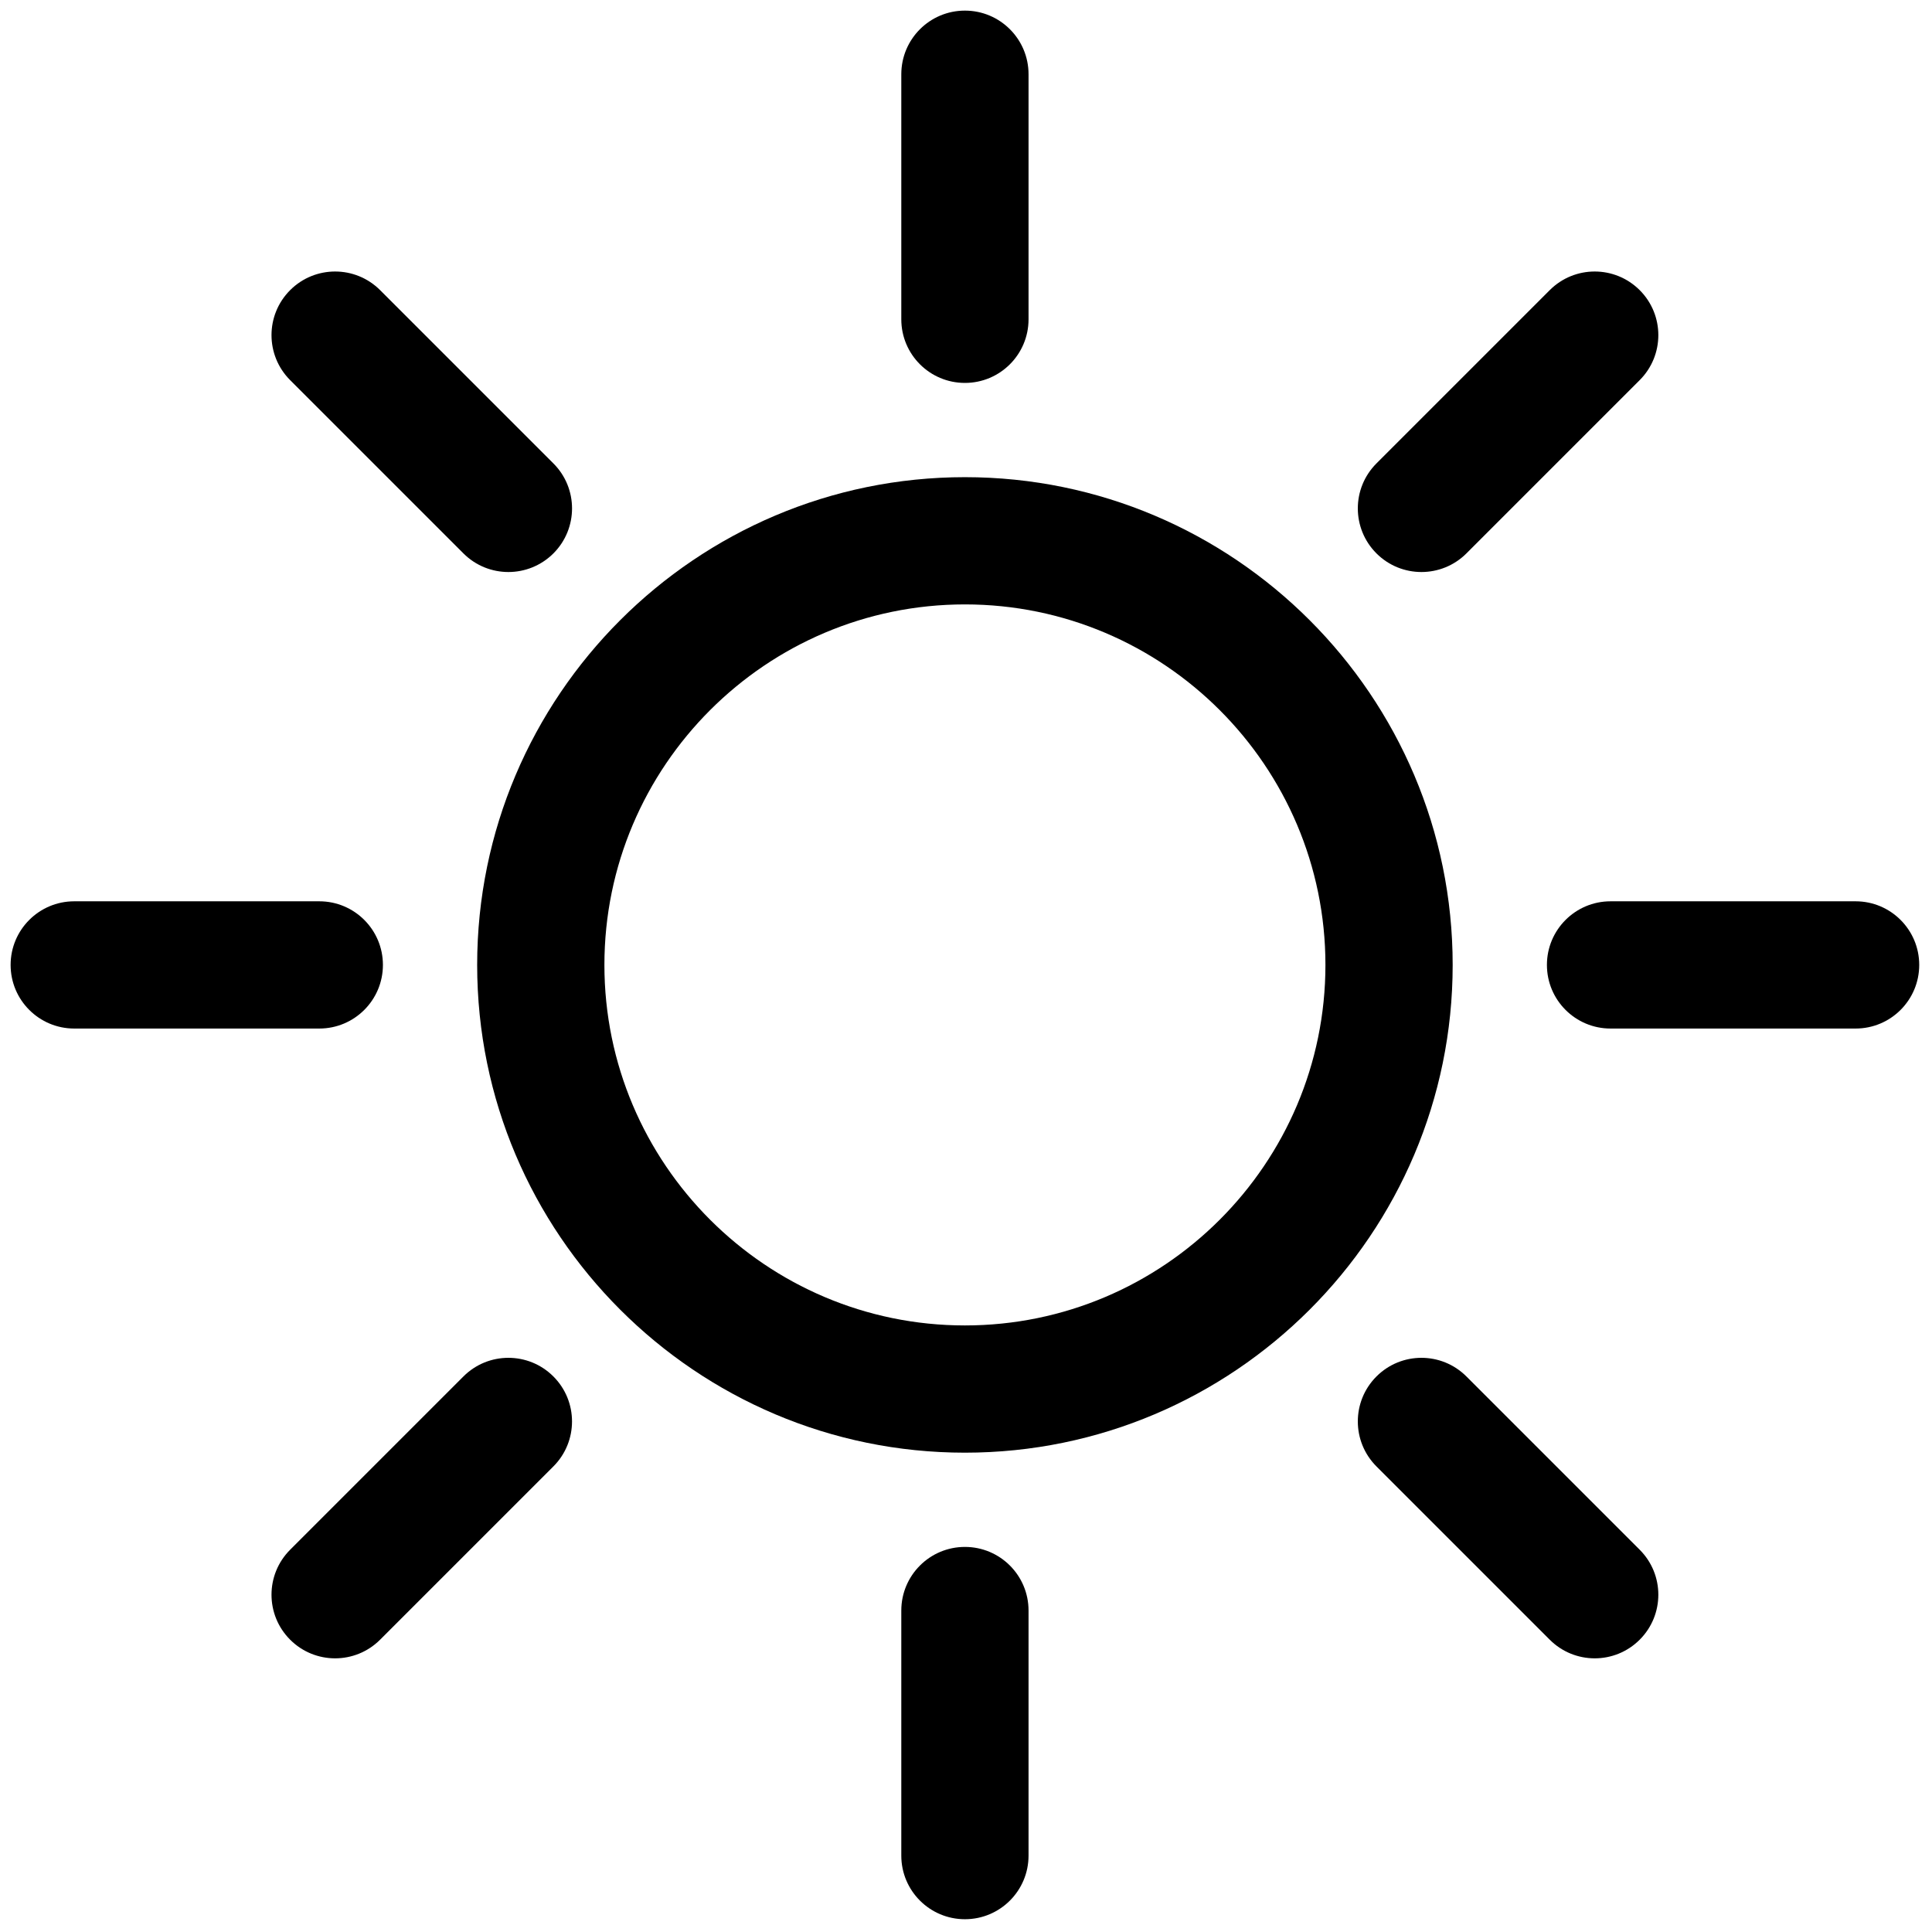 <svg xmlns="http://www.w3.org/2000/svg" xmlns:xlink="http://www.w3.org/1999/xlink" version="1.1" width="256" height="256" viewBox="0 0 256 256" xml:space="preserve">

<defs>
</defs>
<g style="stroke: none; stroke-width: 0; stroke-dasharray: none; stroke-linecap: butt; stroke-linejoin: miter; stroke-miterlimit: 10; fill: none; fill-rule: nonzero; opacity: 1;" transform="translate(1.407 1.407) scale(2.81 2.81)" >
	<path d="M 45 68 c -12.682 0 -23 -10.317 -23 -23 c 0 -12.682 10.318 -23 23 -23 c 12.683 0 23 10.318 23 23 C 68 57.683 57.683 68 45 68 z M 45 28 c -9.374 0 -17 7.626 -17 17 s 7.626 17 17 17 s 17 -7.626 17 -17 S 54.374 28 45 28 z" style="stroke: none; stroke-width: 1; stroke-dasharray: none; stroke-linecap: butt; stroke-linejoin: miter; stroke-miterlimit: 10; fill: rgb(0,0,0); fill-rule: nonzero; opacity: 1;" transform=" matrix(1 0 0 1 0 0) " stroke-linecap="round" />
	<path d="M 45 17.556 c -1.657 0 -3 -1.343 -3 -3 V 3 c 0 -1.657 1.343 -3 3 -3 c 1.657 0 3 1.343 3 3 v 11.556 C 48 16.212 46.657 17.556 45 17.556 z" style="stroke: none; stroke-width: 1; stroke-dasharray: none; stroke-linecap: butt; stroke-linejoin: miter; stroke-miterlimit: 10; fill: rgb(0,0,0); fill-rule: nonzero; opacity: 1;" transform=" matrix(1 0 0 1 0 0) " stroke-linecap="round" />
	<path d="M 45 90 c -1.657 0 -3 -1.343 -3 -3 V 75.444 c 0 -1.657 1.343 -3 3 -3 c 1.657 0 3 1.343 3 3 V 87 C 48 88.657 46.657 90 45 90 z" style="stroke: none; stroke-width: 1; stroke-dasharray: none; stroke-linecap: butt; stroke-linejoin: miter; stroke-miterlimit: 10; fill: rgb(0,0,0); fill-rule: nonzero; opacity: 1;" transform=" matrix(1 0 0 1 0 0) " stroke-linecap="round" />
	<path d="M 14.556 48 H 3 c -1.657 0 -3 -1.343 -3 -3 c 0 -1.657 1.343 -3 3 -3 h 11.556 c 1.657 0 3 1.343 3 3 C 17.556 46.657 16.212 48 14.556 48 z" style="stroke: none; stroke-width: 1; stroke-dasharray: none; stroke-linecap: butt; stroke-linejoin: miter; stroke-miterlimit: 10; fill: rgb(0,0,0); fill-rule: nonzero; opacity: 1;" transform=" matrix(1 0 0 1 0 0) " stroke-linecap="round" />
	<path d="M 87 48 H 75.444 c -1.657 0 -3 -1.343 -3 -3 c 0 -1.657 1.343 -3 3 -3 H 87 c 1.657 0 3 1.343 3 3 C 90 46.657 88.657 48 87 48 z" style="stroke: none; stroke-width: 1; stroke-dasharray: none; stroke-linecap: butt; stroke-linejoin: miter; stroke-miterlimit: 10; fill: rgb(0,0,0); fill-rule: nonzero; opacity: 1;" transform=" matrix(1 0 0 1 0 0) " stroke-linecap="round" />
	<path d="M 66.527 26.473 c -0.768 0 -1.535 -0.293 -2.121 -0.878 c -1.172 -1.172 -1.172 -3.071 0 -4.243 l 8.171 -8.171 c 1.172 -1.172 3.07 -1.171 4.242 0 c 1.172 1.172 1.172 3.071 0 4.243 l -8.171 8.171 C 68.063 26.18 67.295 26.473 66.527 26.473 z" style="stroke: none; stroke-width: 1; stroke-dasharray: none; stroke-linecap: butt; stroke-linejoin: miter; stroke-miterlimit: 10; fill: rgb(0,0,0); fill-rule: nonzero; opacity: 1;" transform=" matrix(1 0 0 1 0 0) " stroke-linecap="round" />
	<path d="M 15.302 77.698 c -0.768 0 -1.536 -0.293 -2.121 -0.879 c -1.172 -1.171 -1.172 -3.071 0 -4.242 l 8.171 -8.171 c 1.171 -1.172 3.071 -1.172 4.242 0 c 1.172 1.171 1.172 3.071 0 4.242 l -8.171 8.171 C 16.837 77.405 16.069 77.698 15.302 77.698 z" style="stroke: none; stroke-width: 1; stroke-dasharray: none; stroke-linecap: butt; stroke-linejoin: miter; stroke-miterlimit: 10; fill: rgb(0,0,0); fill-rule: nonzero; opacity: 1;" transform=" matrix(1 0 0 1 0 0) " stroke-linecap="round" />
	<path d="M 23.473 26.473 c -0.768 0 -1.536 -0.293 -2.121 -0.878 l -8.171 -8.171 c -1.172 -1.172 -1.172 -3.071 0 -4.243 c 1.172 -1.172 3.072 -1.171 4.243 0 l 8.171 8.171 c 1.172 1.172 1.172 3.071 0 4.243 C 25.008 26.18 24.24 26.473 23.473 26.473 z" style="stroke: none; stroke-width: 1; stroke-dasharray: none; stroke-linecap: butt; stroke-linejoin: miter; stroke-miterlimit: 10; fill: rgb(0,0,0); fill-rule: nonzero; opacity: 1;" transform=" matrix(1 0 0 1 0 0) " stroke-linecap="round" />
	<path d="M 74.698 77.698 c -0.768 0 -1.535 -0.293 -2.121 -0.879 l -8.171 -8.171 c -1.172 -1.171 -1.172 -3.071 0 -4.242 c 1.172 -1.172 3.07 -1.172 4.242 0 l 8.171 8.171 c 1.172 1.171 1.172 3.071 0 4.242 C 76.233 77.405 75.466 77.698 74.698 77.698 z" style="stroke: none; stroke-width: 1; stroke-dasharray: none; stroke-linecap: butt; stroke-linejoin: miter; stroke-miterlimit: 10; fill: rgb(0,0,0); fill-rule: nonzero; opacity: 1;" transform=" matrix(1 0 0 1 0 0) " stroke-linecap="round" />
</g>
</svg>